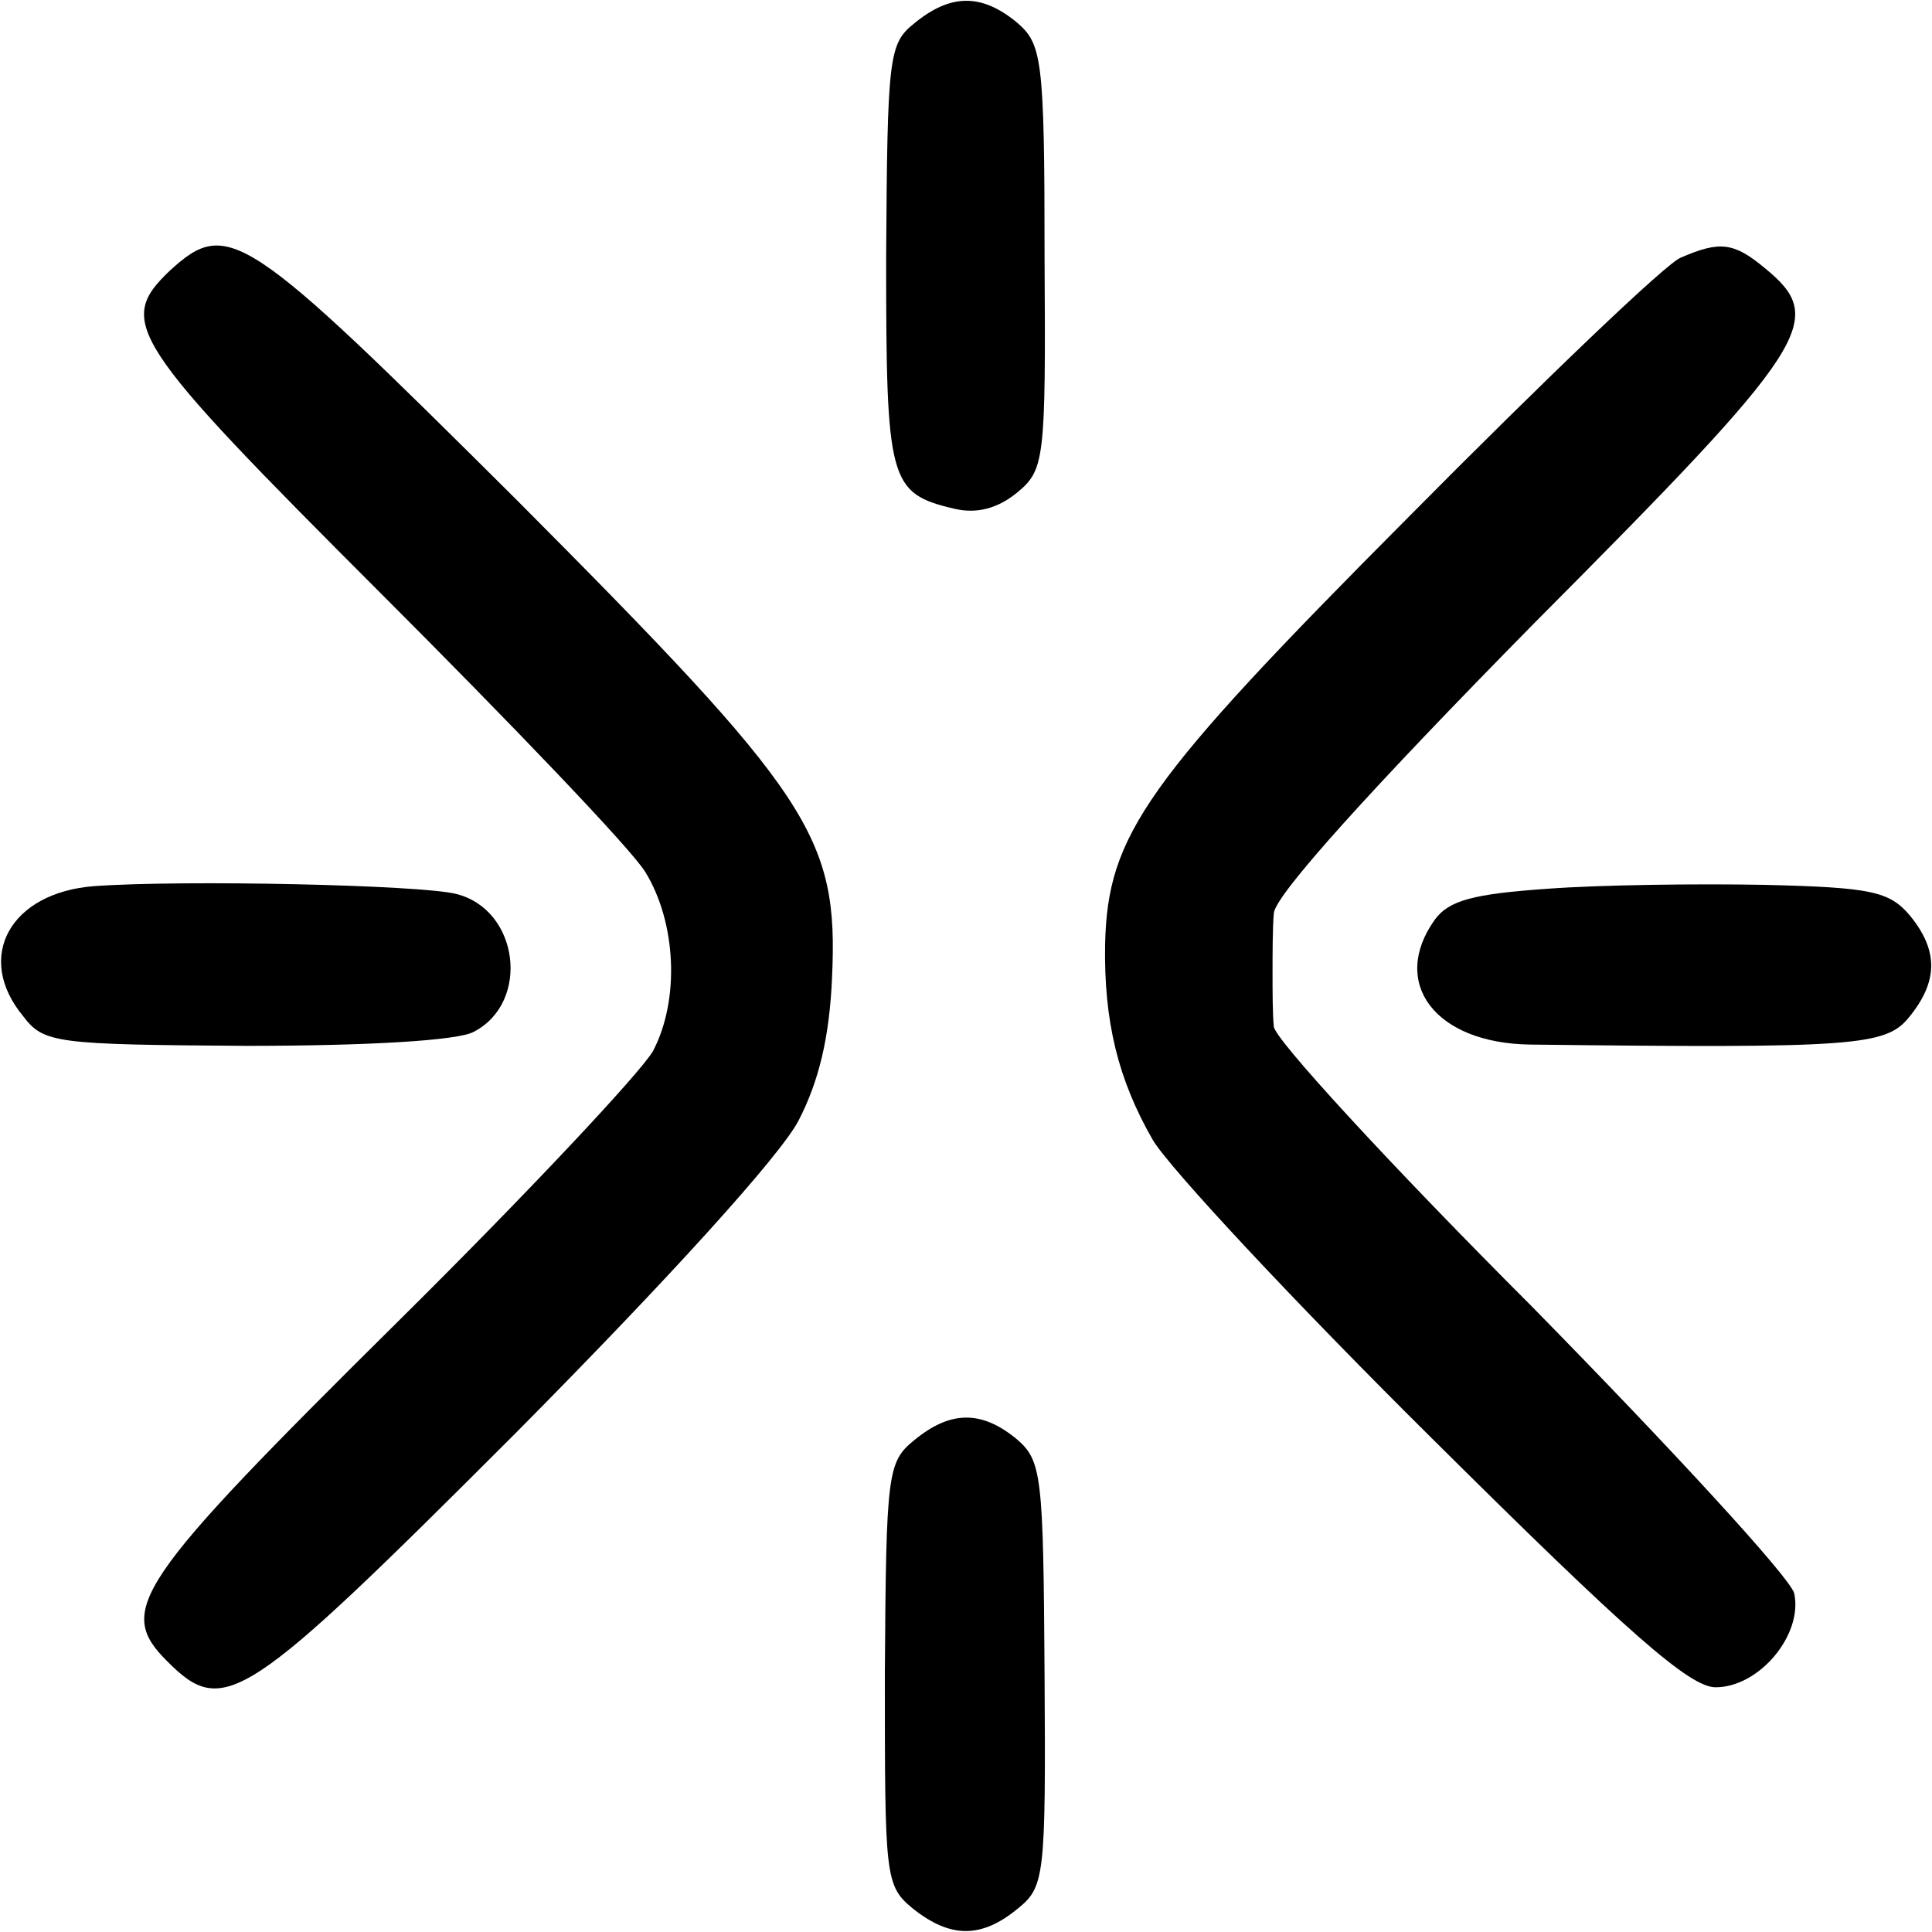 <?xml version="1.0" standalone="no"?>
<!DOCTYPE svg PUBLIC "-//W3C//DTD SVG 20010904//EN"
 "http://www.w3.org/TR/2001/REC-SVG-20010904/DTD/svg10.dtd">
<svg version="1.0" xmlns="http://www.w3.org/2000/svg"
 width="150pt" height="150pt" viewBox="0 0 150 150"
 preserveAspectRatio="xMidYMid meet">
<g transform="translate(0,150) scale(0.1,-0.1)"
fill="#000000" stroke="none">
<path d="M710 1482 c-20 -16 -21 -25 -22 -181 0 -175 2 -184 53 -196 17 -4 33
0 48 12 22 18 23 24 22 183 0 156 -2 166 -22 183 -27 22 -51 22 -79 -1z"/>
<path d="M132 1290 c-42 -40 -32 -55 163 -250 102 -102 195 -199 206 -217 24
-39 27 -99 6 -139 -9 -16 -97 -110 -197 -209 -207 -205 -220 -225 -180 -265
44 -44 60 -33 270 177 120 121 206 216 220 243 16 31 24 65 26 111 5 110 -16
141 -245 371 -211 210 -224 219 -269 178z"/>
<path d="M1305 1300 c-11 -4 -106 -95 -212 -202 -204 -205 -233 -246 -235
-331 -1 -60 10 -105 37 -152 13 -22 111 -127 217 -232 153 -152 200 -193 220
-193 34 0 68 41 61 73 -3 12 -95 112 -204 223 -110 110 -200 208 -200 217 -1
9 -1 28 -1 42 0 14 0 35 1 46 1 14 75 96 202 225 216 217 228 236 179 276 -24
20 -35 21 -65 8z"/>
<path d="M73 812 c-65 -5 -93 -55 -55 -101 16 -21 25 -22 173 -23 93 0 165 4
177 11 44 23 35 95 -14 107 -28 7 -212 11 -281 6z"/>
<path d="M1202 810 c-58 -4 -77 -9 -88 -24 -35 -49 0 -96 74 -97 252 -3 276
-1 294 21 23 28 23 52 1 79 -16 19 -30 22 -113 24 -52 1 -128 0 -168 -3z"/>
<path d="M710 382 c-21 -17 -22 -25 -23 -181 0 -159 0 -165 22 -183 29 -23 53
-23 81 0 21 17 22 24 21 182 -1 155 -2 166 -22 183 -27 22 -51 22 -79 -1z"/>
</g>
</svg>
